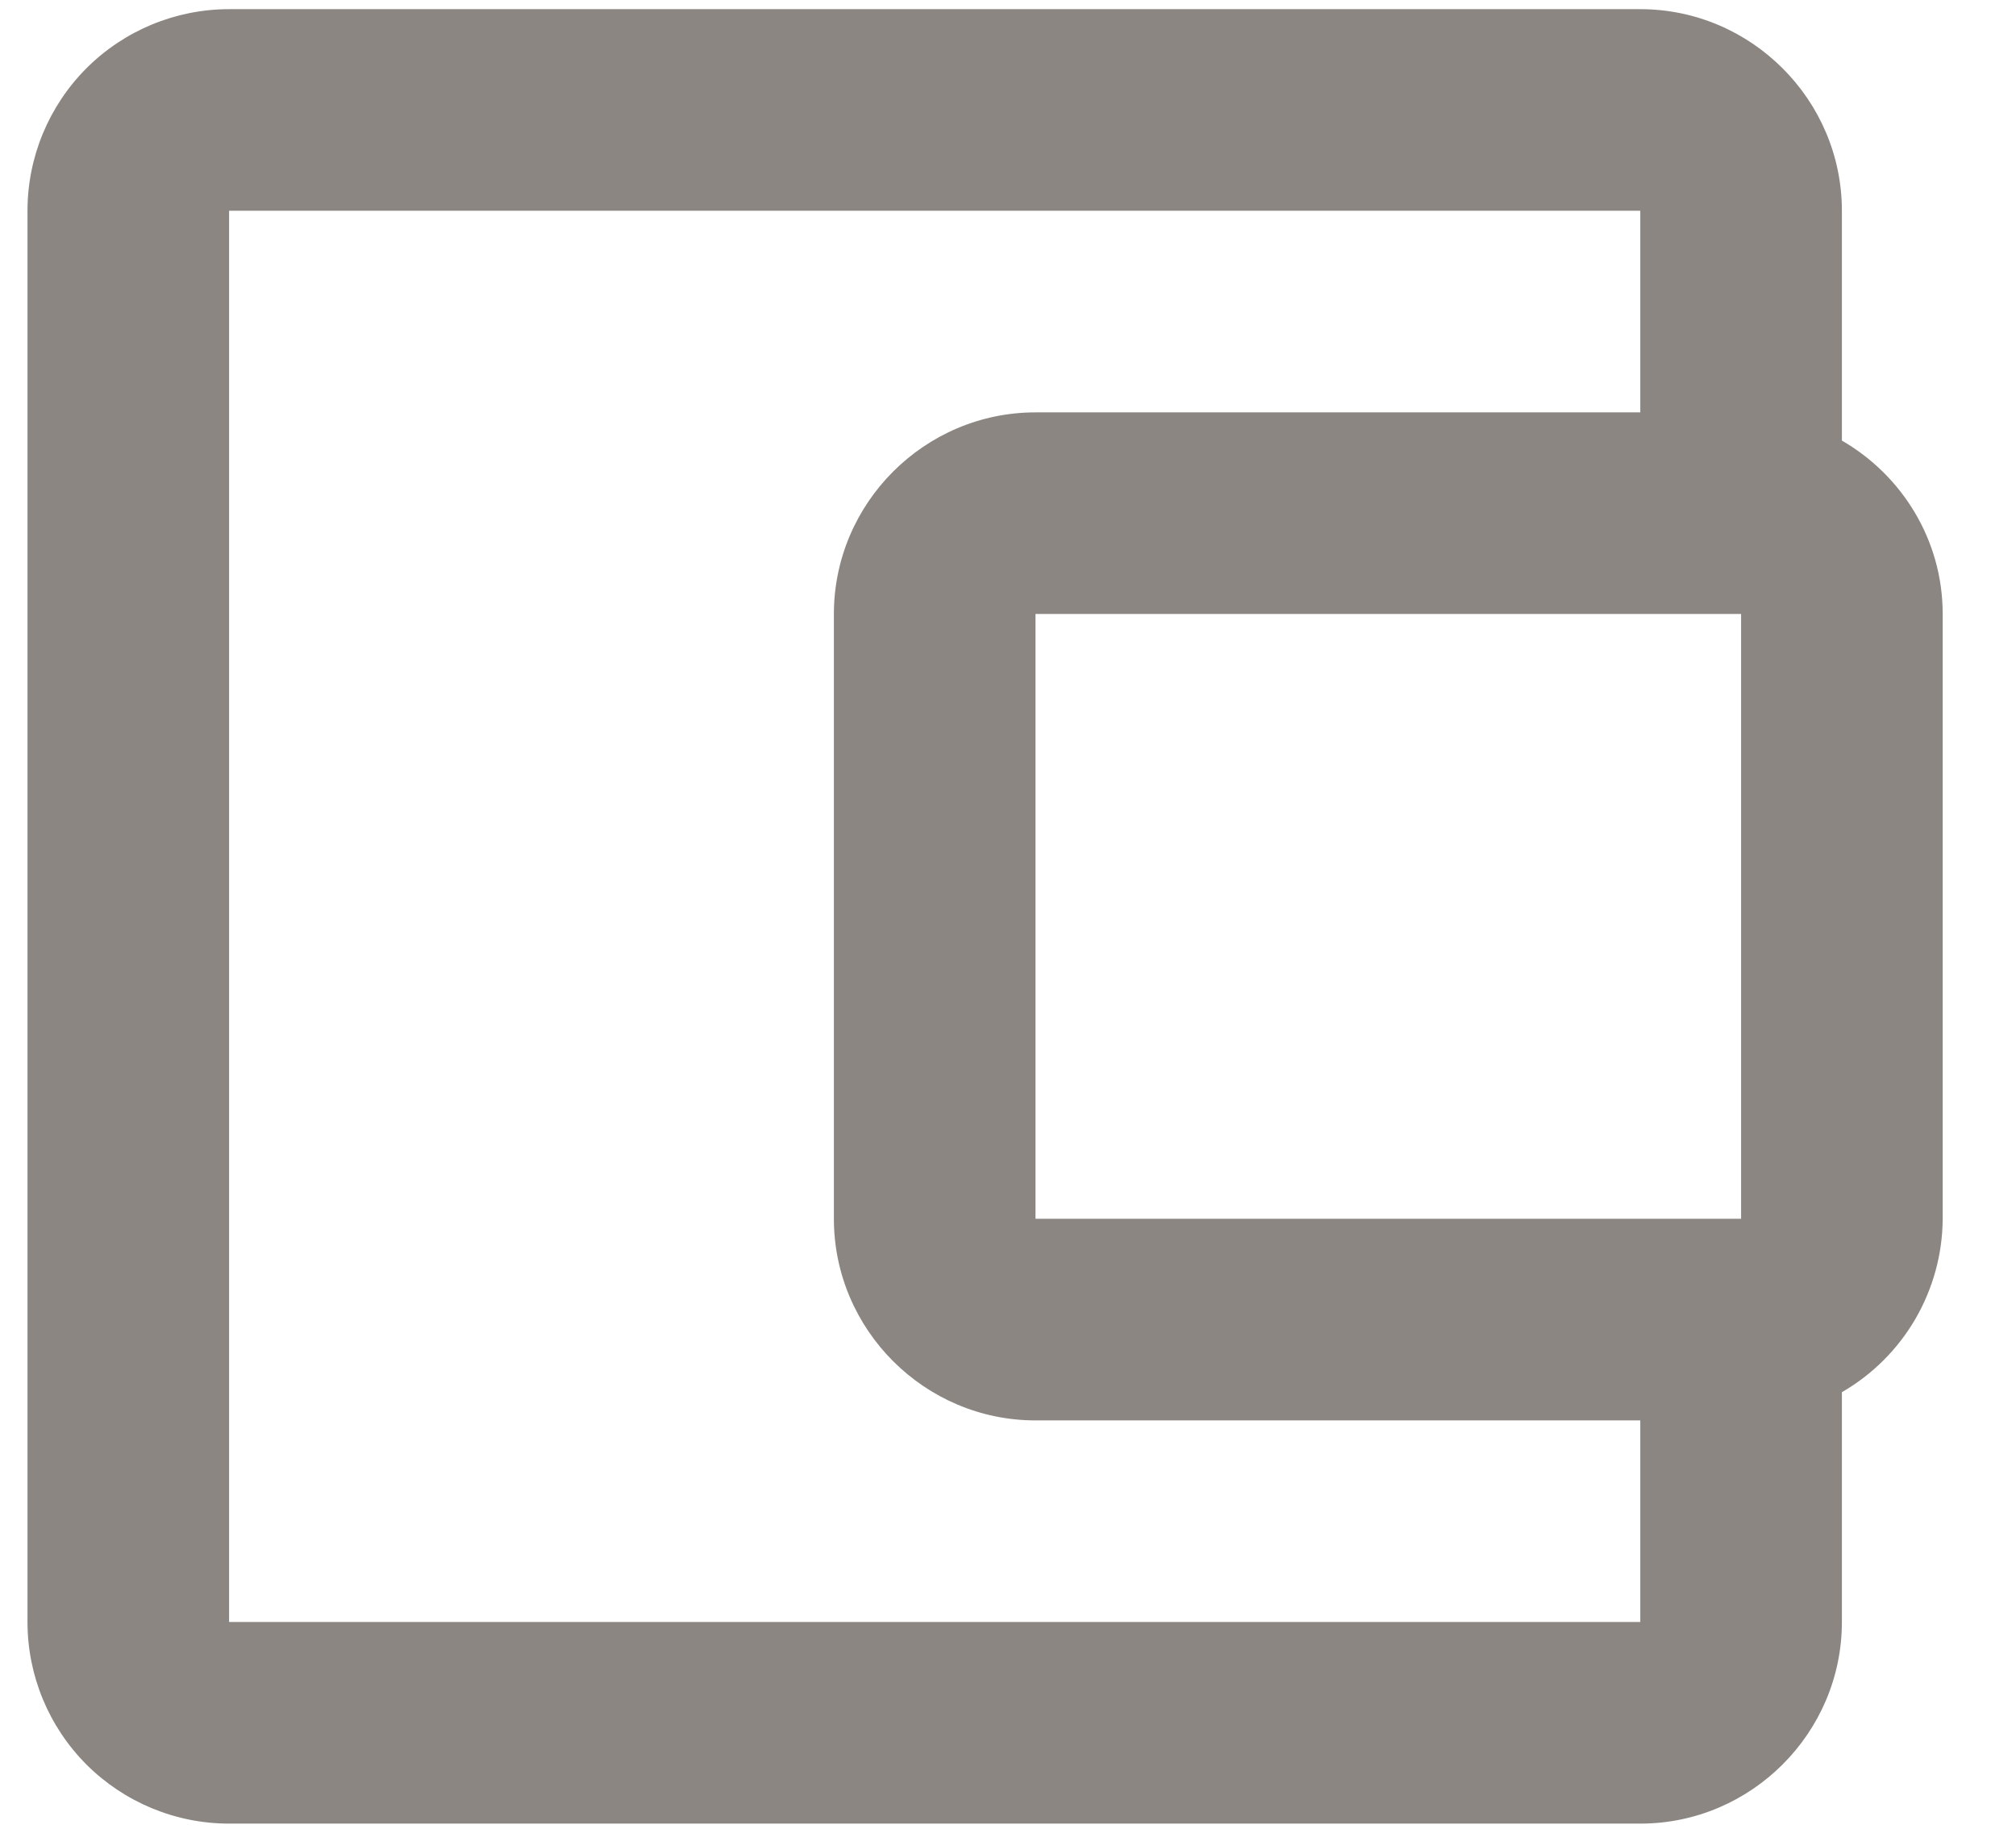 <svg width="22" height="20" viewBox="0 0 22 20" fill="none" xmlns="http://www.w3.org/2000/svg">
<path d="M20.1 4.808V2.3C20.1 1.09 19.11 0.1 17.9 0.1H2.5C1.917 0.1 1.357 0.332 0.944 0.744C0.532 1.157 0.3 1.716 0.3 2.3V17.7C0.3 18.284 0.532 18.843 0.944 19.256C1.357 19.668 1.917 19.9 2.5 19.9H17.9C19.11 19.9 20.1 18.91 20.1 17.7V15.192C20.433 15 20.709 14.724 20.902 14.393C21.095 14.06 21.198 13.684 21.2 13.3V6.7C21.2 5.886 20.749 5.182 20.1 4.808ZM19 6.7V13.3H11.3V6.7H19ZM2.5 17.7V2.3H17.9V4.5H11.3C10.09 4.5 9.1 5.49 9.1 6.7V13.3C9.1 14.51 10.09 15.5 11.3 15.5H17.9V17.7H2.5Z" fill="#8B8682"/>
</svg>
